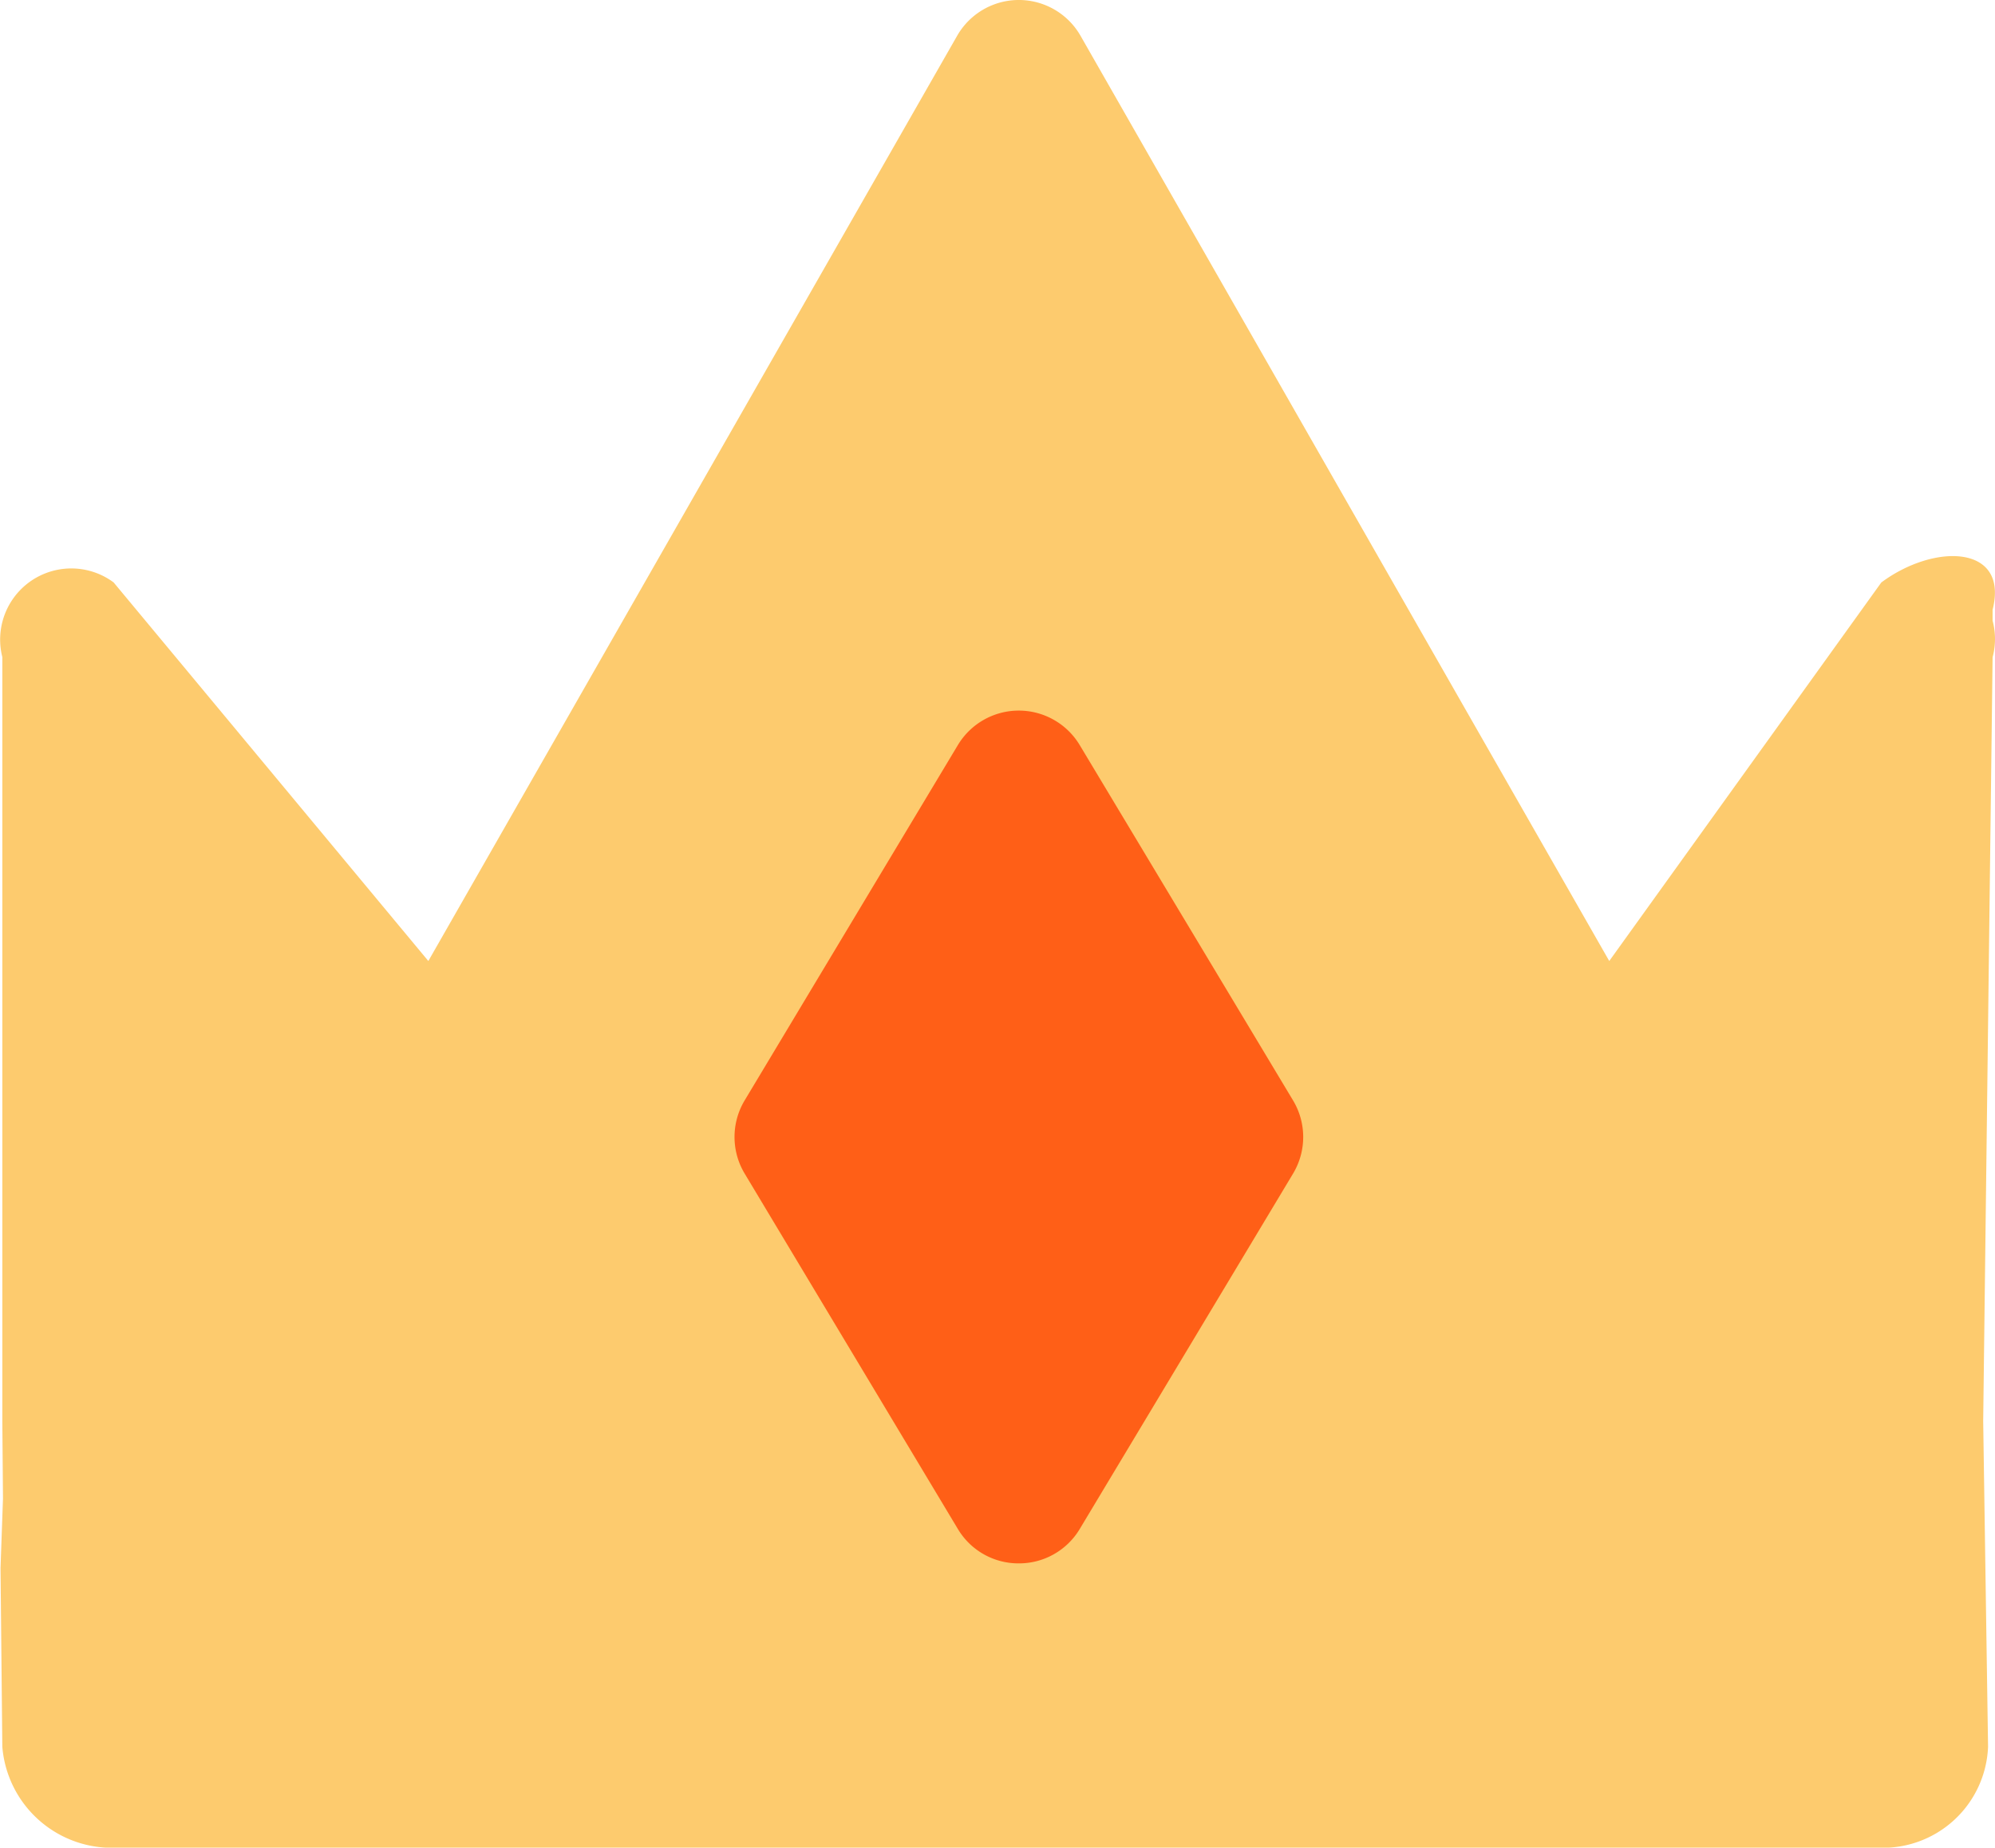 <svg xmlns="http://www.w3.org/2000/svg" width="72.151" height="66.827" viewBox="0 0 72.151 66.827">
    <g id="taj" transform="translate(-414 -587)">
        <g id="result_4_" transform="translate(414 587)">
            <g id="Group_205" transform="translate(0)">
                <path id="Union_2"
                    d="M36.848,66.827H4.289a3.977,3.977,0,0,1-4.205-3.65l-.065-6.46L.108,54.2.084,51.4V23.765a2.573,2.573,0,0,1,4.025-2.7L15.491,34.759,34.616,1.294a2.57,2.57,0,0,1,4.462,0L58.2,34.759l9.839-13.691c1.934-1.438,4.62-1.359,4.025.984l0,.4a2.552,2.552,0,0,1,0,1.318L71.724,51.4,71.9,63.177a3.807,3.807,0,0,1-4.034,3.65Z"
                    fill="#fdcb6e" />
                <path id="Union_1"
                    d="M10.283,30.844A2.55,2.55,0,0,1,8.077,29.6L.366,16.745a2.572,2.572,0,0,1,0-2.646L8.077,1.247a2.57,2.57,0,0,1,4.407,0L20.2,14.1a2.572,2.572,0,0,1,0,2.646L12.485,29.6A2.556,2.556,0,0,1,10.283,30.844Z"
                    transform="translate(26.565 25.702)" fill="#ff5f17" />
            </g>
        </g>
    </g>
</svg>
